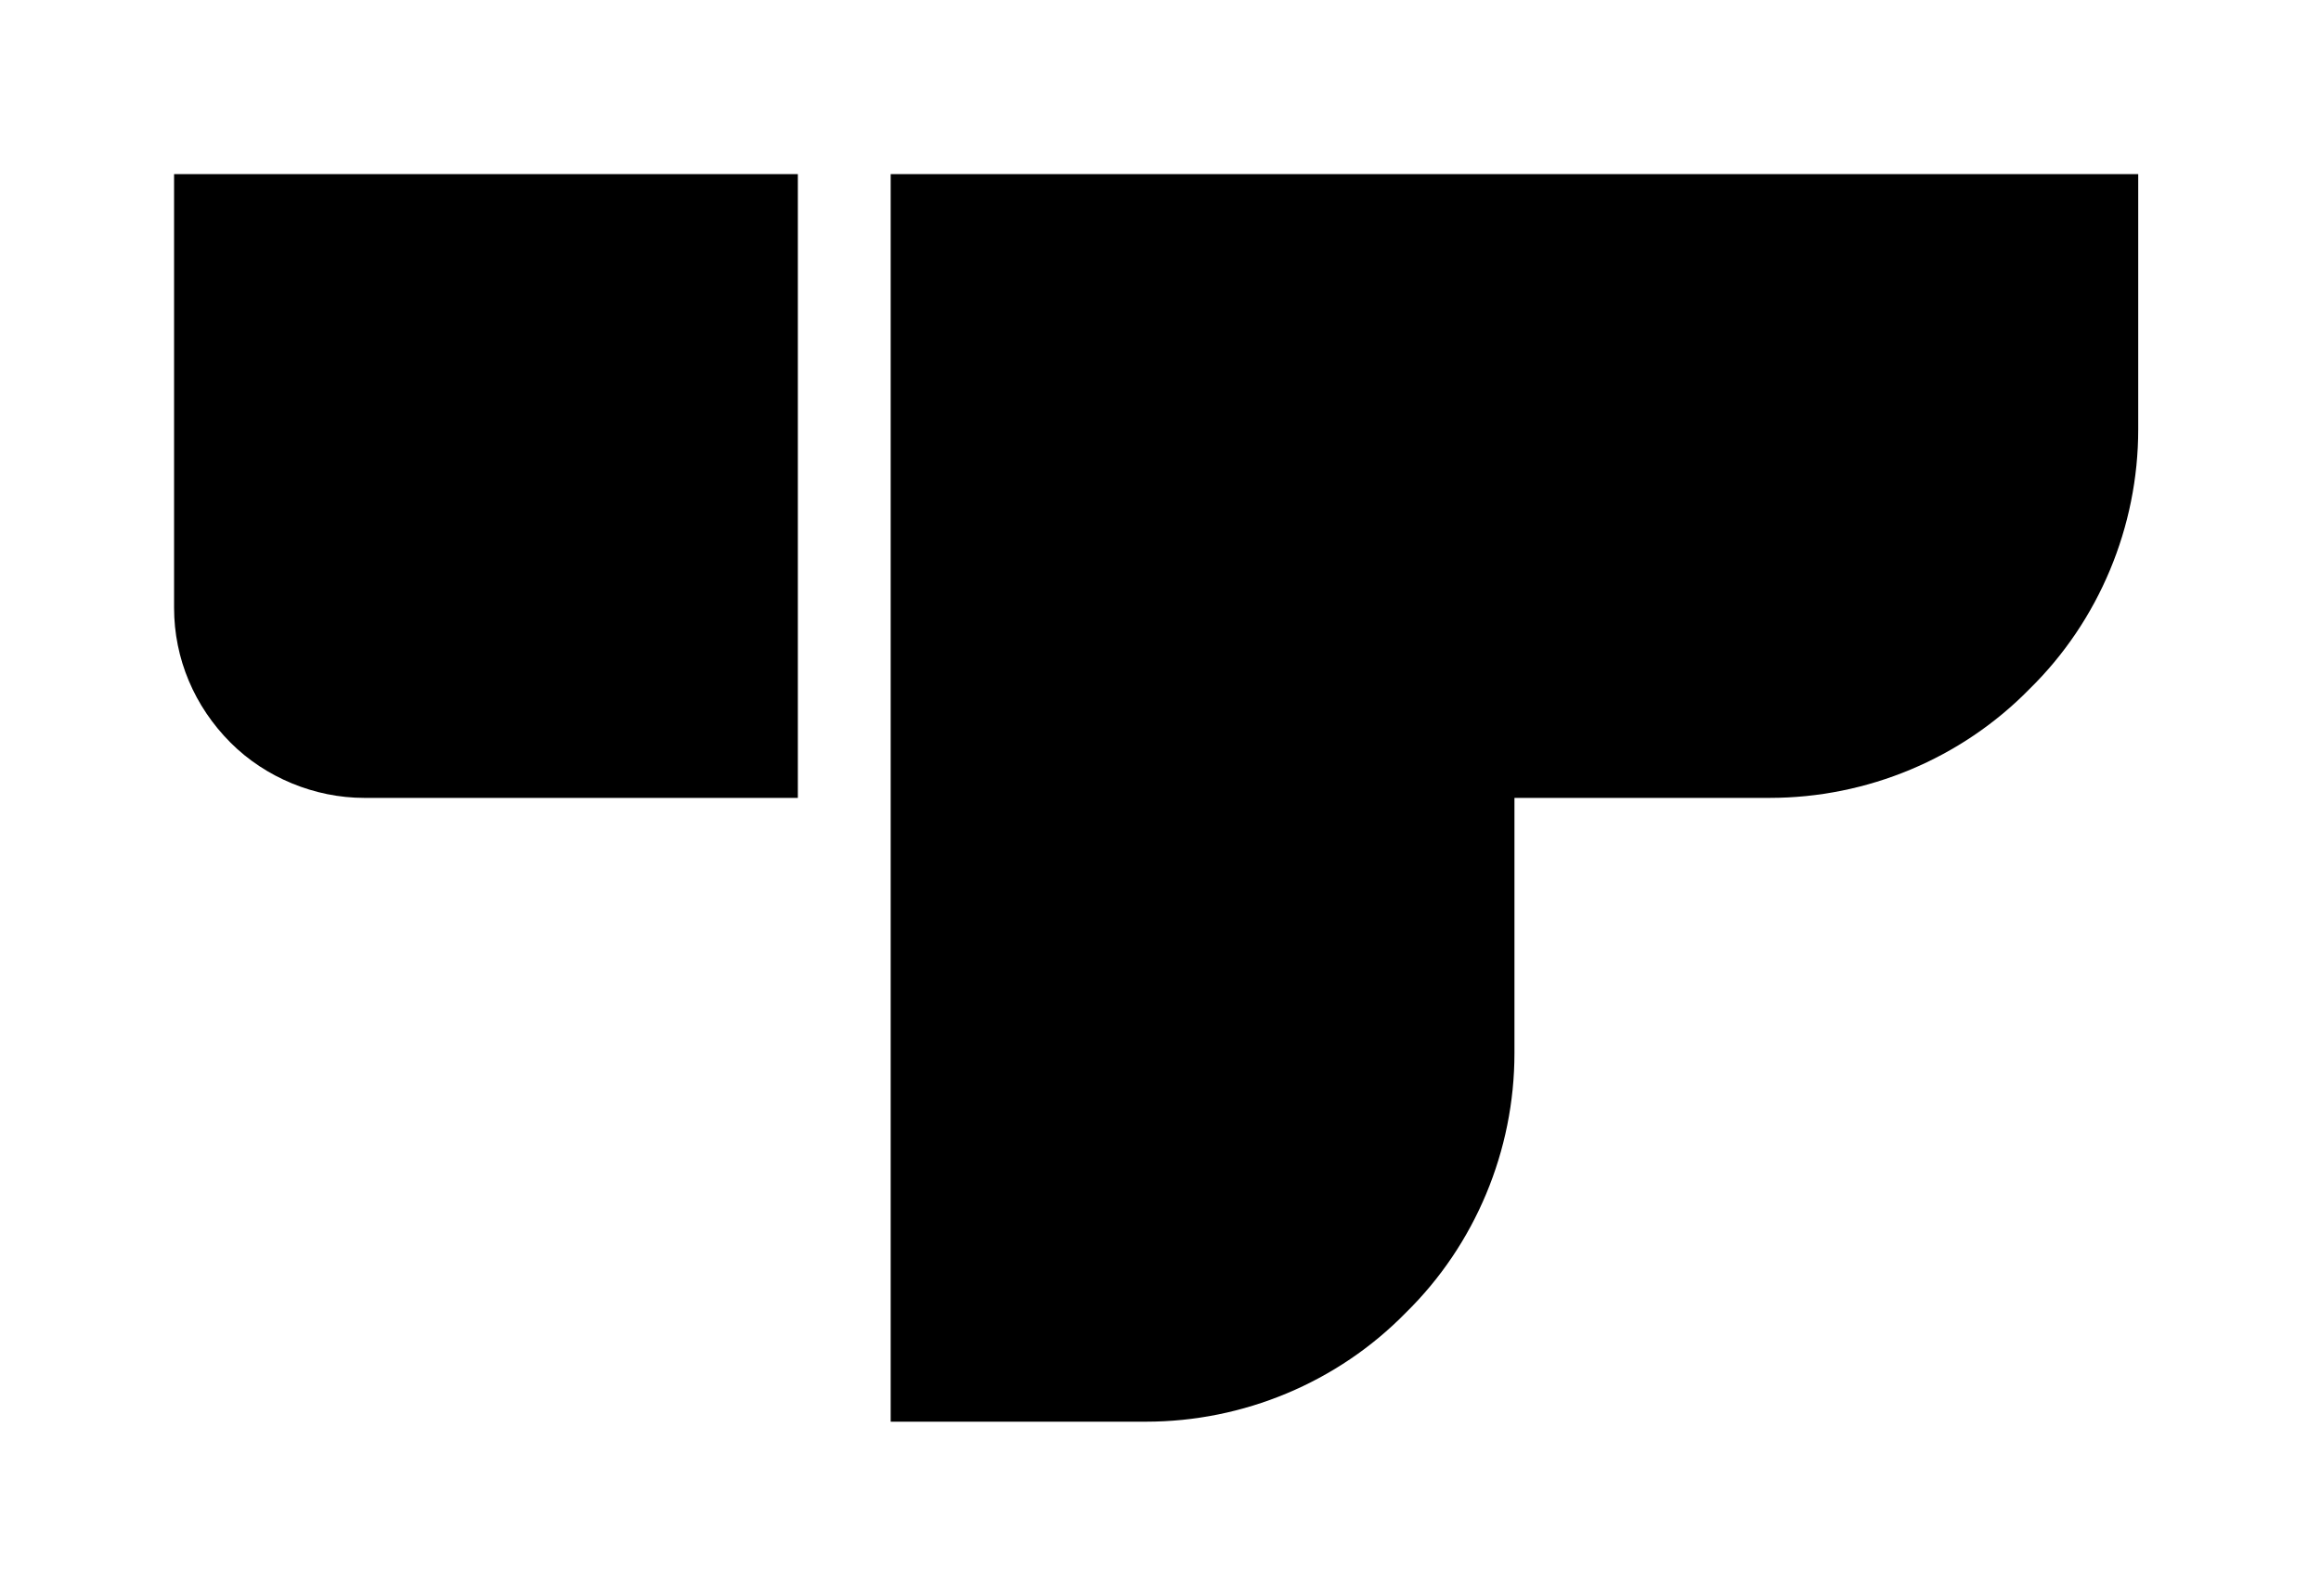 <svg version="1.2" xmlns="http://www.w3.org/2000/svg" viewBox="0 0 160 110" width="160" height="110"><style></style><path  d="m147.4 12h-86v86h17.6c6.7 0 13.2-2.7 17.9-7.5 4.8-4.7 7.5-11.2 7.5-17.9v-17.6h17.6c6.7 0 13.2-2.7 17.9-7.5 4.8-4.7 7.5-11.2 7.5-17.9z"/><path  d="m12 12h43v43h-29.9c-3.4 0-6.8-1.4-9.2-3.8-2.5-2.5-3.9-5.8-3.9-9.3z"/></svg>
